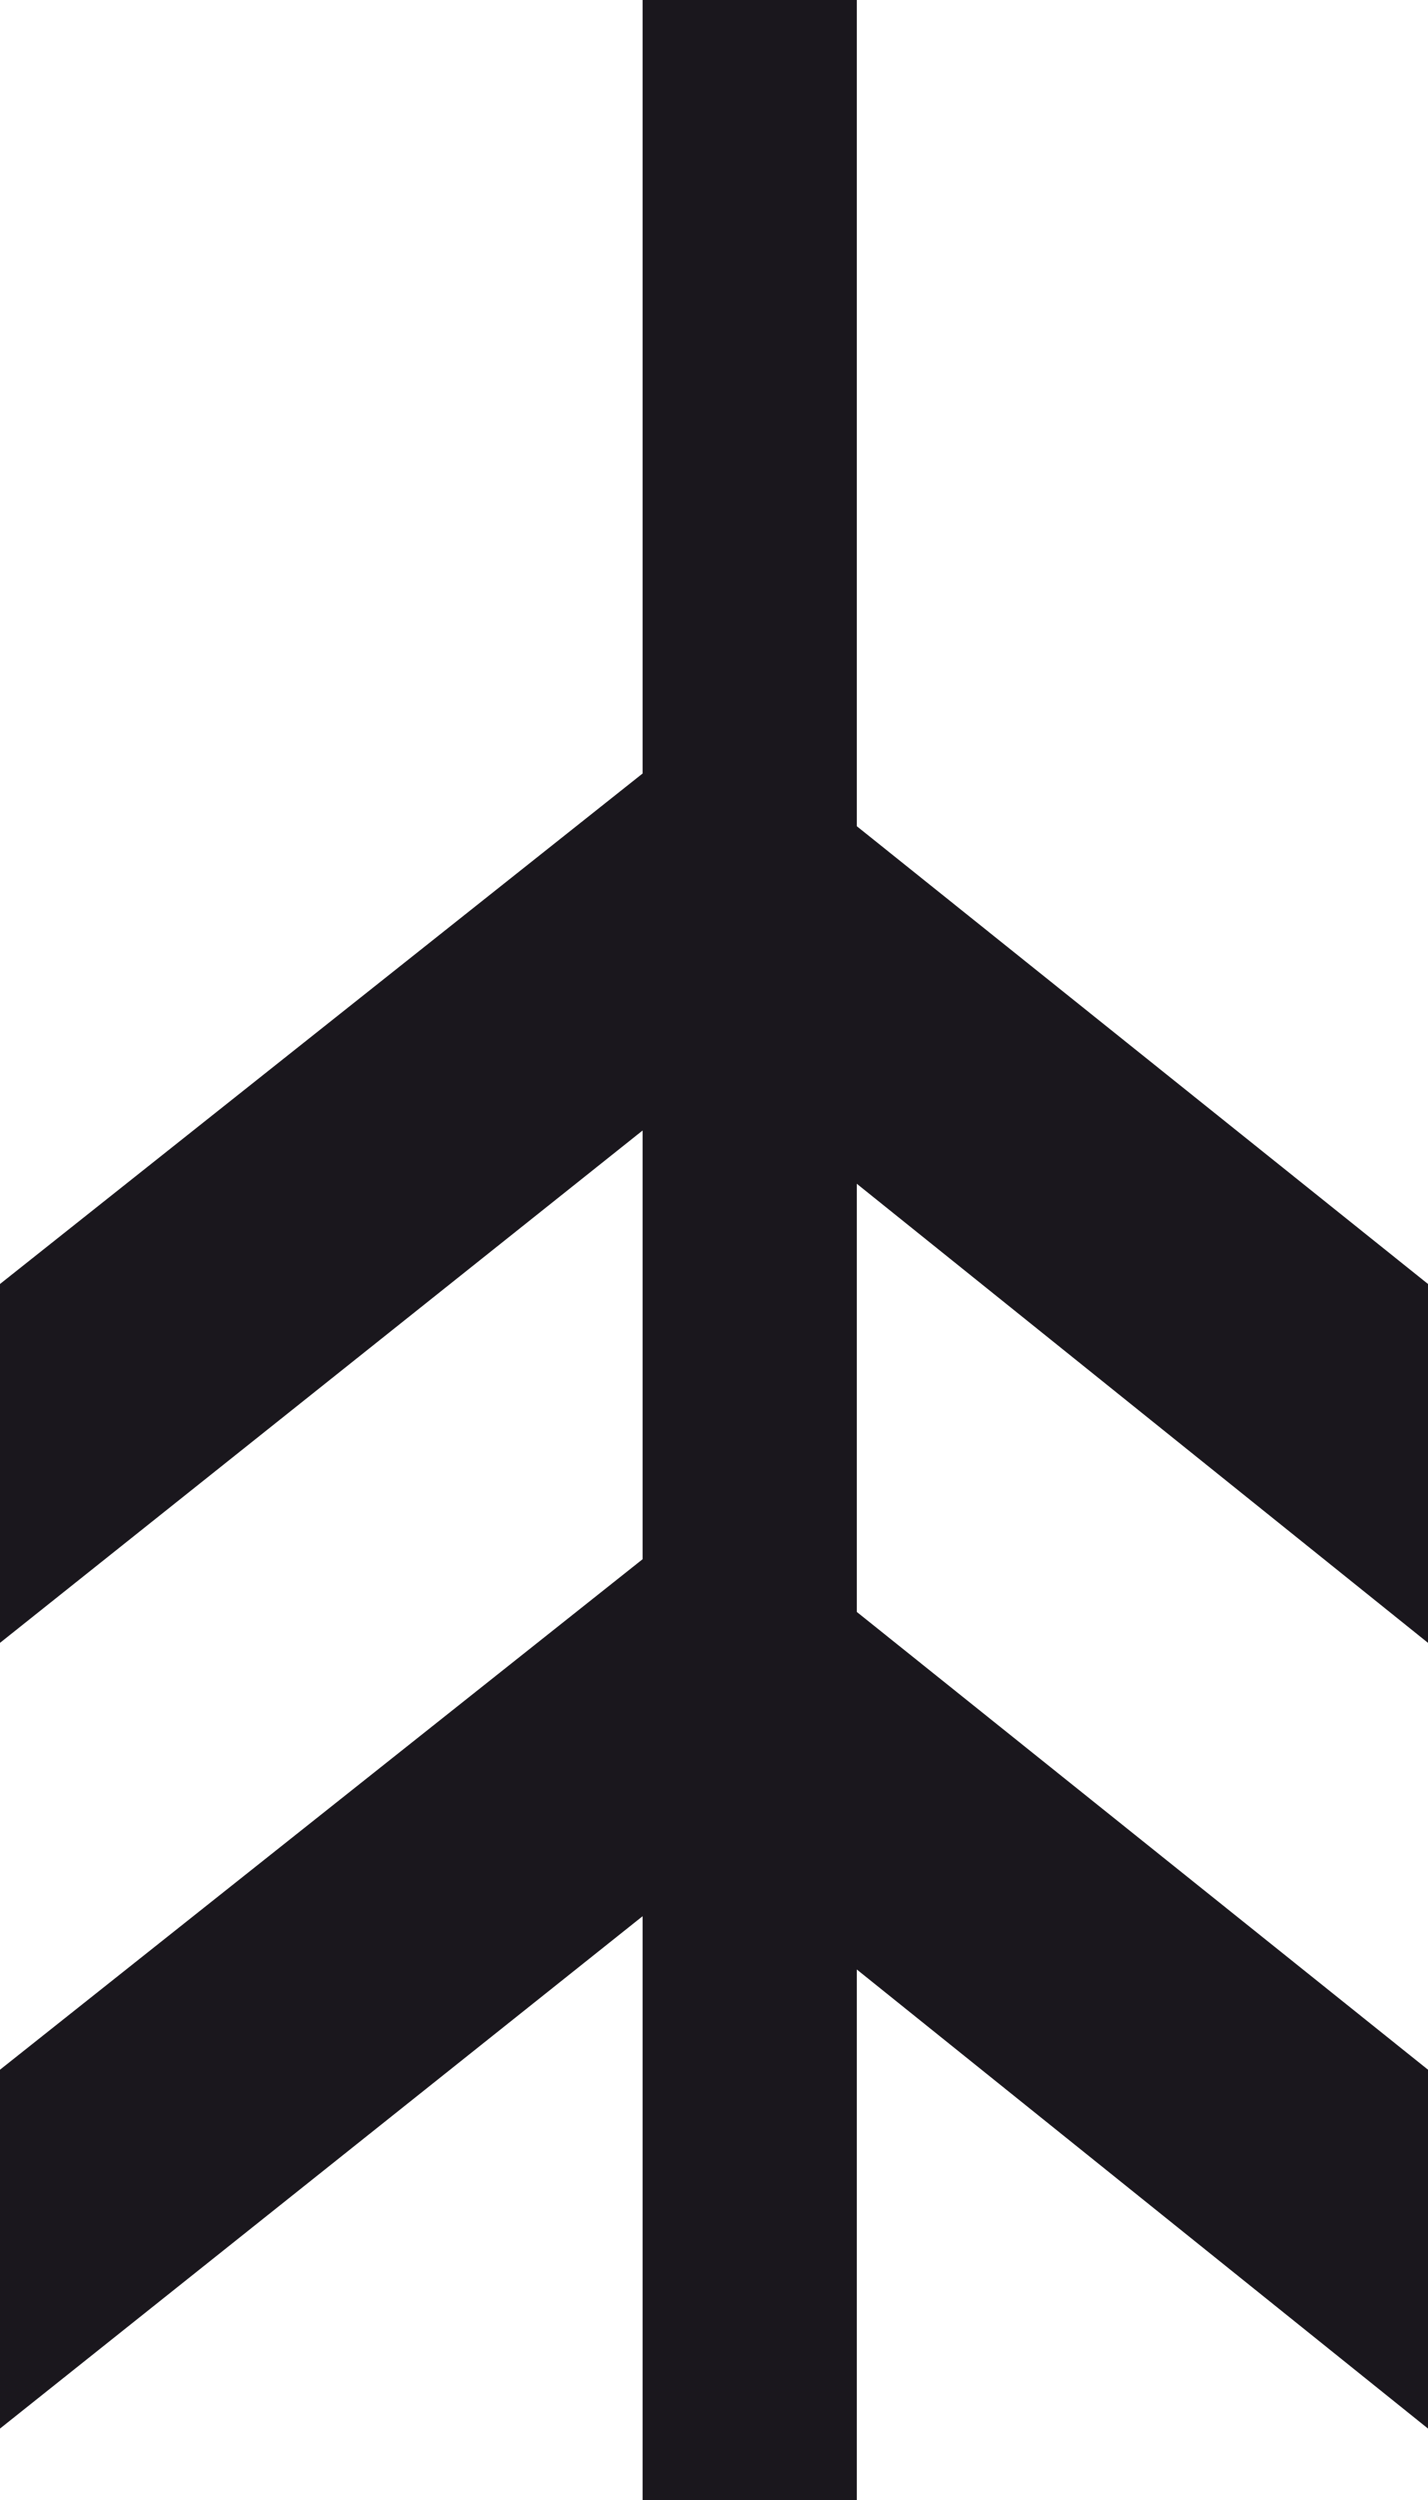 <svg xmlns="http://www.w3.org/2000/svg" width="20" height="35" viewBox="0 0 20 35">
  <g fill="#1A171D" fill-rule="evenodd">
    <polygon points="9 0 9 35 12 35 12 0"/>
    <polygon points="20 17.976 10.044 10 0 17.976 0 23 10.04 14.998 20 23"/>
    <polygon points="20 28.976 10.044 21 0 28.976 0 34 10.04 25.998 20 34"/>
  </g>
</svg>
